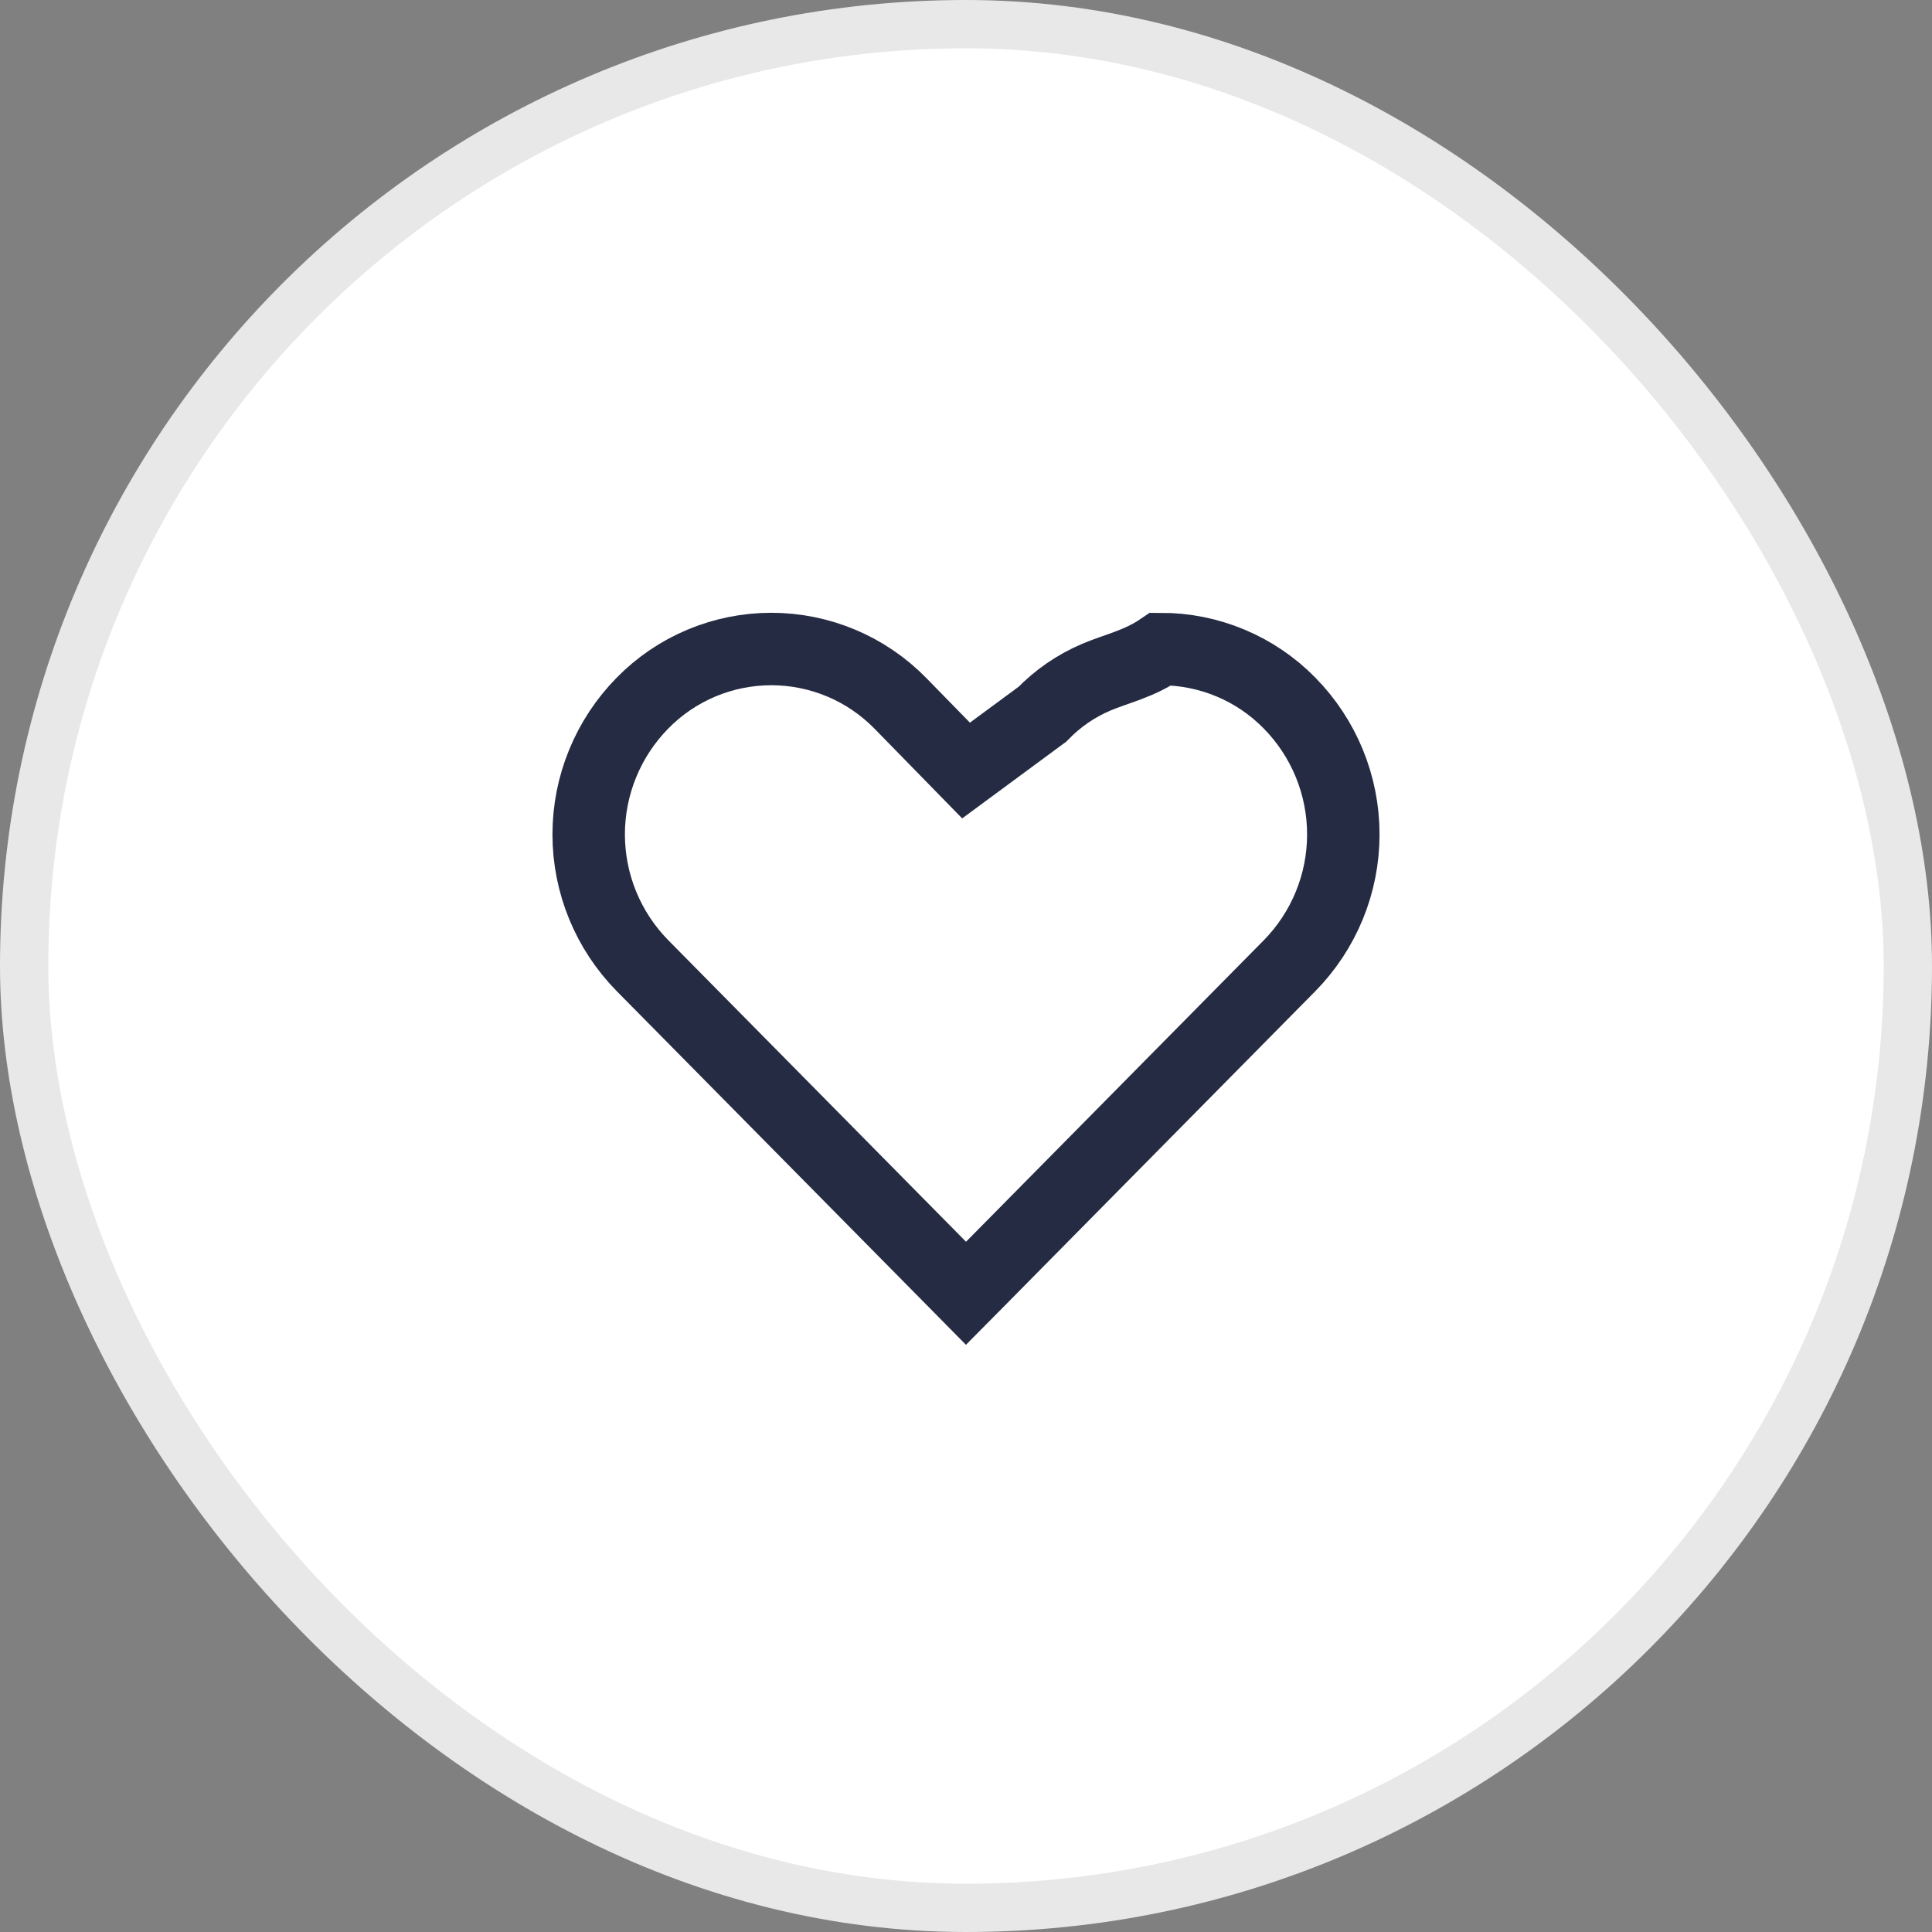 <svg width="40" height="40" viewBox="0 0 40 40" fill="none" xmlns="http://www.w3.org/2000/svg">
  <rect x="0" y="0" width="40" height="40" fill="#808080" stroke="none"/>
  <rect x="0.5" y="0.5" width="39" height="39" rx="19.5" fill="white" />
  <rect x="0.5" y="0.5" width="39" height="39" rx="19.5" stroke="#E8E8E8" />
  <path
    d="M20.001 15.953L18.637 14.557C18.288 14.202 17.873 13.92 17.415 13.728C16.957 13.536 16.466 13.437 15.969 13.437C15.473 13.437 14.981 13.536 14.523 13.728C14.065 13.92 13.65 14.202 13.303 14.556C12.589 15.281 12.188 16.258 12.188 17.275C12.188 18.293 12.589 19.269 13.303 19.994L19.778 26.551L20 26.776L20.223 26.551L26.698 19.995C27.412 19.269 27.812 18.293 27.812 17.275C27.812 16.258 27.412 15.281 26.698 14.556C26.351 14.201 25.936 13.92 25.478 13.728C25.02 13.536 24.529 13.437 24.032 13.438C23.575 13.749 23.122 13.841 22.701 14.019C22.28 14.197 21.899 14.459 21.582 14.787L20.001 15.953Z"
    fill="white"
    stroke="#252B42"
    stroke-width="1.5"
  />
</svg>
